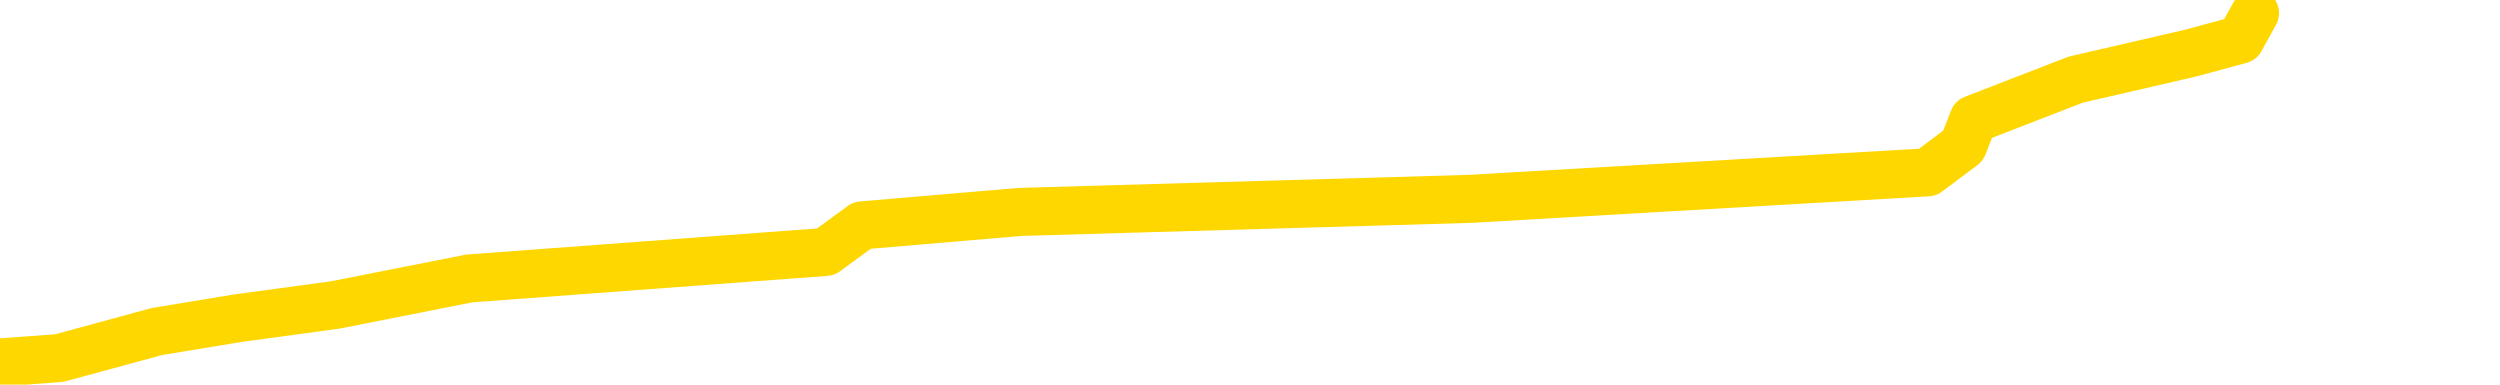 <svg xmlns="http://www.w3.org/2000/svg" version="1.1" viewBox="0 0 6500 1000">
	<path fill="none" stroke="gold" stroke-width="125" stroke-linecap="round" stroke-linejoin="round" d="M0 2758  L-13827 2758 L-13415 2689 L-13191 2723 L-13134 2689 L-13096 2620 L-12912 2551 L-12421 2482 L-12128 2447 L-11816 2413 L-11582 2344 L-11529 2275 L-11469 2206 L-11316 2172 L-11276 2137 L-11143 2103 L-10851 2137 L-10310 2103 L-9700 2034 L-9652 2103 L-9012 2034 L-8978 2068 L-8453 1999 L-8320 1965 L-7930 1827 L-7602 1758 L-7485 1689 L-7273 1758 L-6556 1723 L-5987 1689 L-5879 1654 L-5705 1586 L-5483 1517 L-5082 1482 L-5056 1413 L-4128 1344 L-4041 1275 L-3958 1206 L-3888 1137 L-3591 1103 L-3439 1068 L-1549 1275 L-1448 1172 L-1186 1103 L-892 1172 L-751 1103 L-502 1068 L-466 1034 L-308 965 L154 931 L408 862 L620 827 L871 793 L1220 724 L2147 655 L2241 586 L2652 551 L3823 517 L5012 448 L5104 379 L5131 310 L5397 207 L5696 138 L5825 103 L5863 34" />
</svg>
